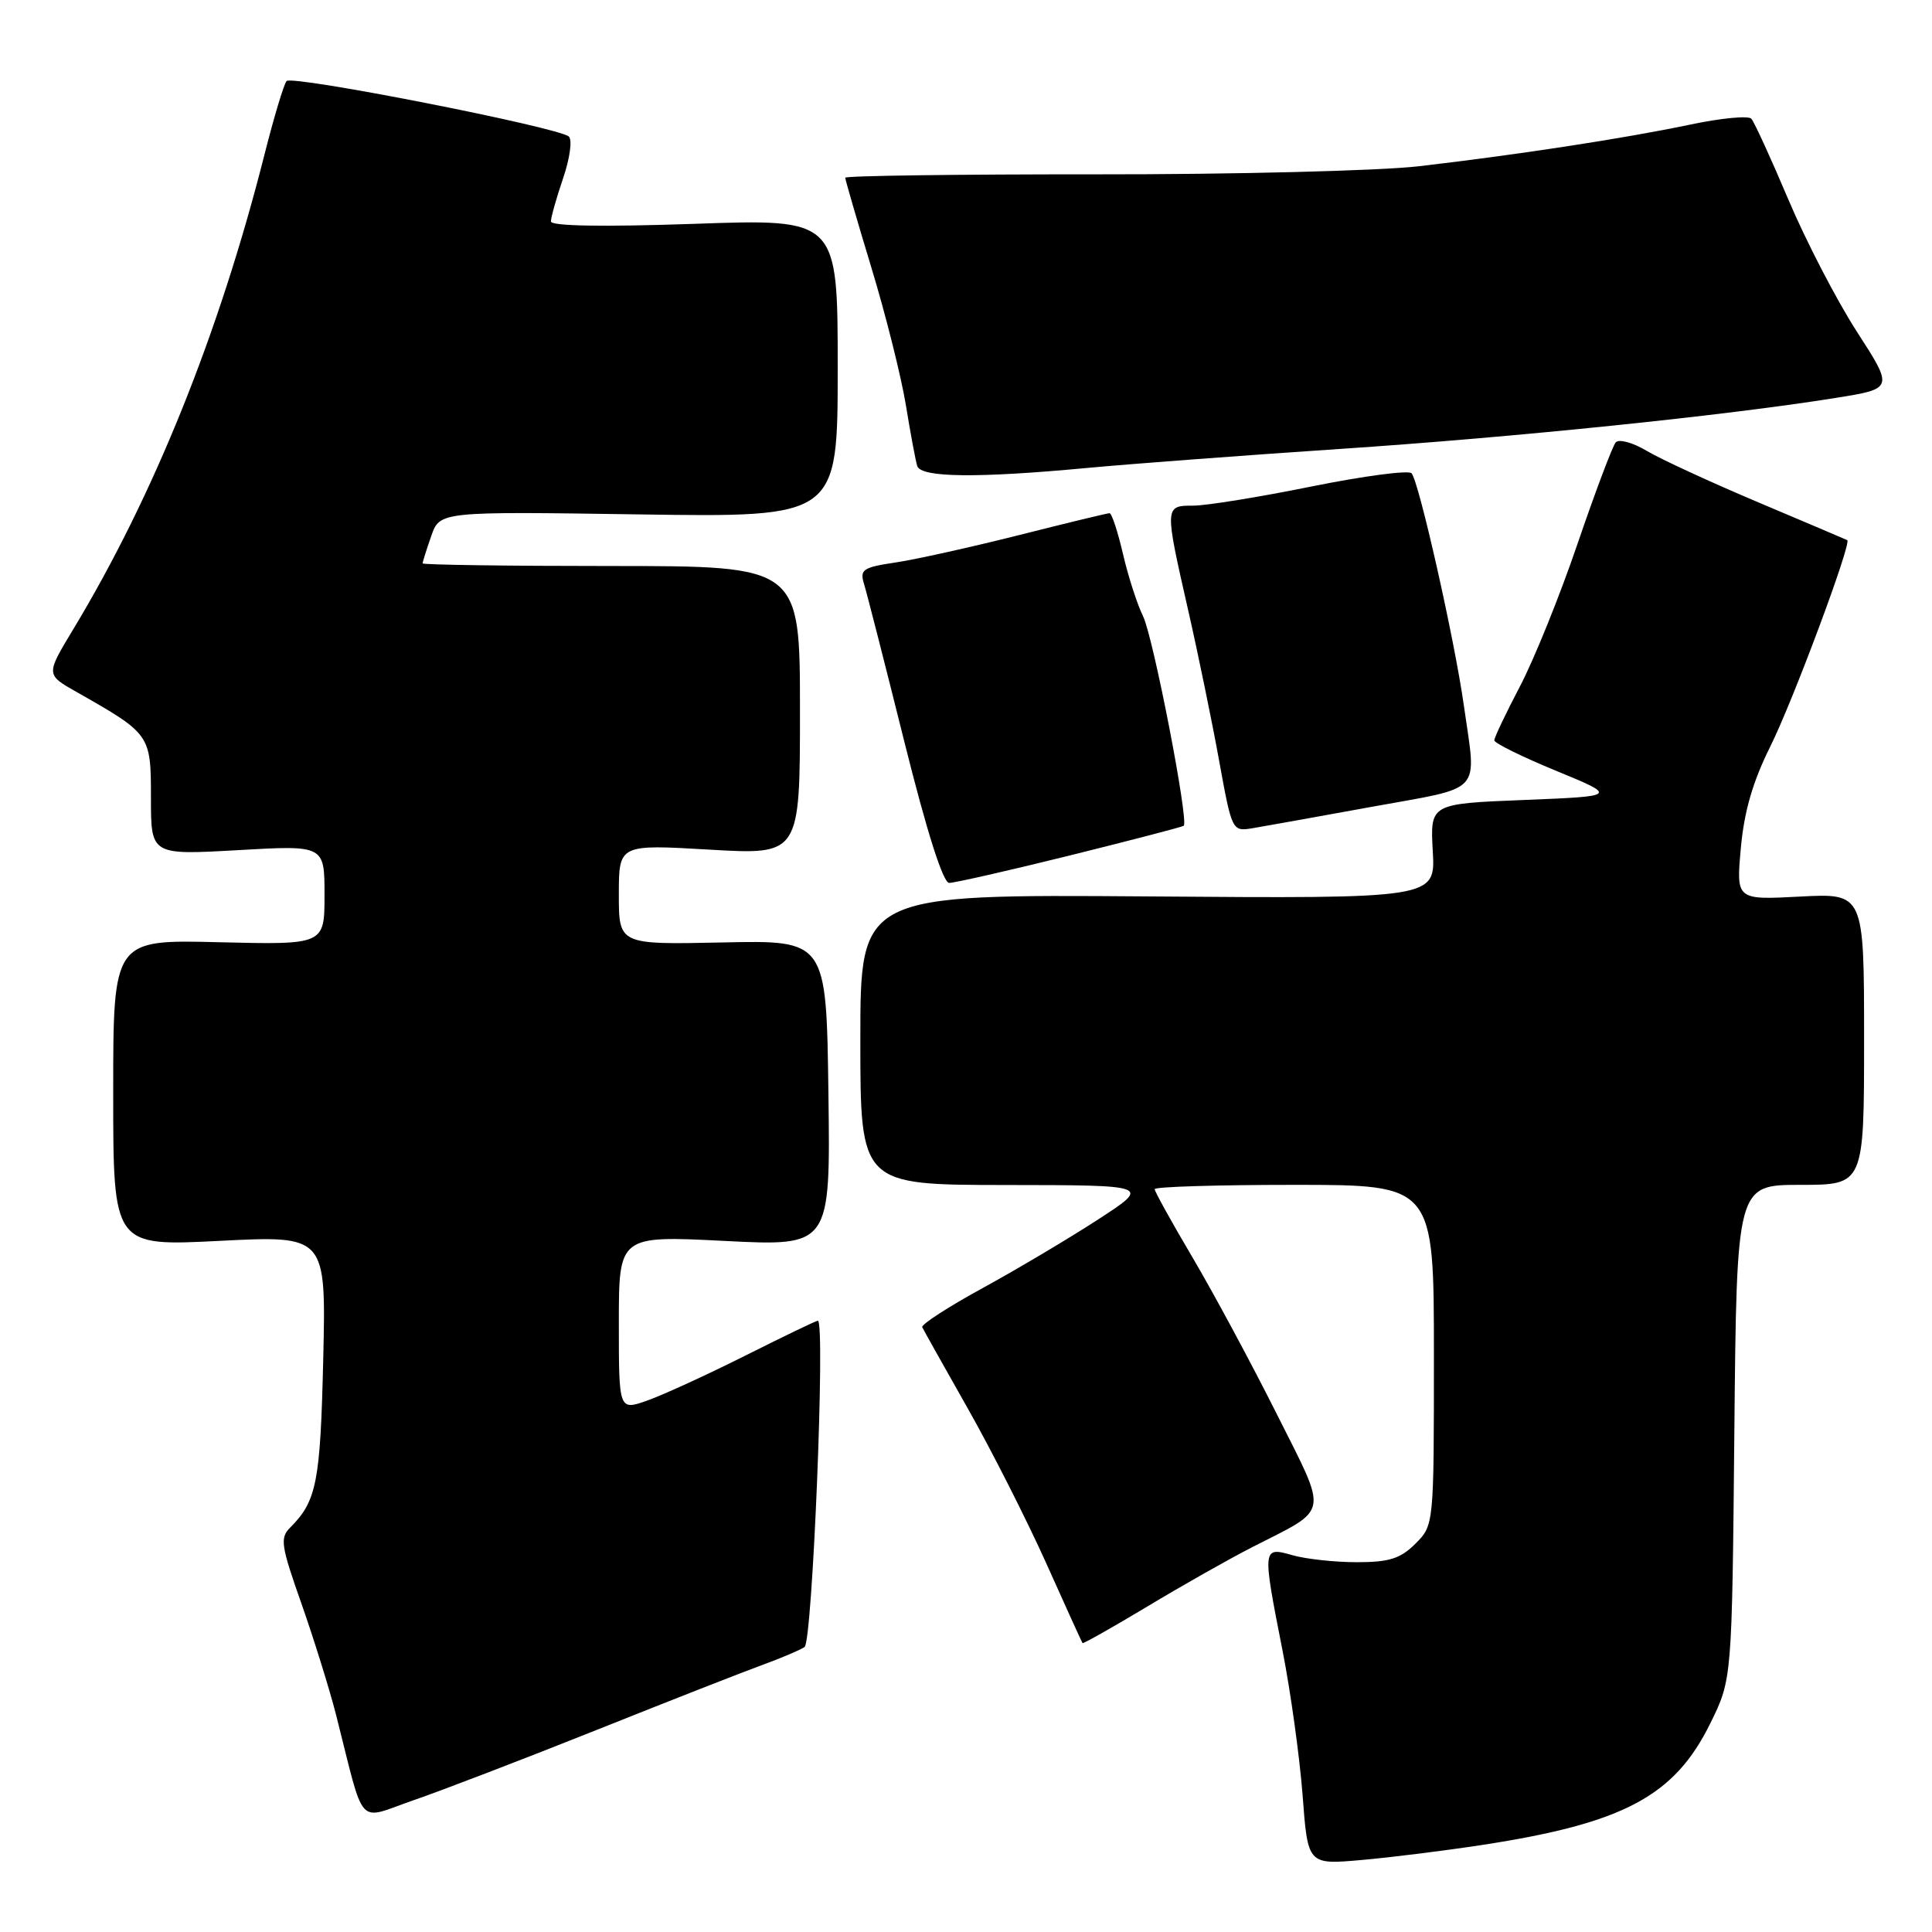 <?xml version="1.0" encoding="UTF-8" standalone="no"?>
<!DOCTYPE svg PUBLIC "-//W3C//DTD SVG 1.1//EN" "http://www.w3.org/Graphics/SVG/1.1/DTD/svg11.dtd" >
<svg xmlns="http://www.w3.org/2000/svg" xmlns:xlink="http://www.w3.org/1999/xlink" version="1.1" viewBox="0 0 256 256">
 <g >
 <path fill="currentColor"
d=" M 196.50 244.45 C 215.19 241.57 221.90 237.98 226.64 228.32 C 229.50 222.50 229.50 222.50 229.81 189.75 C 230.12 157.00 230.12 157.00 238.56 157.00 C 247.00 157.00 247.00 157.00 247.00 137.68 C 247.00 118.36 247.00 118.36 238.53 118.80 C 230.05 119.25 230.05 119.25 230.67 112.37 C 231.11 107.51 232.25 103.58 234.57 98.92 C 237.56 92.93 245.40 71.89 244.77 71.57 C 244.62 71.49 239.32 69.24 233.00 66.57 C 226.68 63.90 220.00 60.82 218.18 59.73 C 216.34 58.63 214.51 58.14 214.09 58.62 C 213.67 59.11 211.40 65.12 209.05 72.00 C 206.71 78.88 203.26 87.41 201.39 90.97 C 199.53 94.52 198.00 97.73 198.00 98.10 C 198.00 98.46 201.68 100.28 206.18 102.13 C 214.36 105.50 214.36 105.50 201.93 106.00 C 189.50 106.50 189.50 106.50 189.85 112.78 C 190.21 119.07 190.21 119.07 152.10 118.78 C 114.00 118.50 114.00 118.50 114.00 137.75 C 114.00 157.00 114.00 157.00 133.25 157.02 C 152.50 157.04 152.50 157.04 145.50 161.59 C 141.65 164.09 134.77 168.18 130.20 170.68 C 125.64 173.17 122.04 175.51 122.20 175.86 C 122.37 176.22 125.07 181.04 128.21 186.58 C 131.35 192.12 136.02 201.34 138.60 207.07 C 141.17 212.81 143.35 217.60 143.44 217.72 C 143.53 217.83 147.39 215.65 152.03 212.87 C 156.66 210.08 162.94 206.53 165.98 204.98 C 176.28 199.72 176.04 201.05 169.15 187.31 C 165.82 180.67 160.83 171.39 158.05 166.68 C 155.27 161.98 153.00 157.88 153.00 157.57 C 153.00 157.25 161.32 157.00 171.50 157.00 C 190.00 157.00 190.00 157.00 190.00 179.55 C 190.00 202.09 190.00 202.09 187.55 204.55 C 185.56 206.53 184.08 207.00 179.79 207.00 C 176.87 207.00 173.03 206.58 171.24 206.07 C 167.26 204.93 167.25 205.04 169.95 218.75 C 171.02 224.19 172.21 232.80 172.60 237.87 C 173.29 247.09 173.29 247.09 180.40 246.46 C 184.30 246.12 191.55 245.21 196.50 244.45 Z  M 79.00 229.25 C 88.62 225.40 98.53 221.52 101.00 220.62 C 103.47 219.72 106.00 218.65 106.61 218.24 C 107.65 217.54 109.39 175.00 108.37 175.00 C 108.15 175.00 103.82 177.08 98.75 179.63 C 93.68 182.17 87.84 184.85 85.77 185.58 C 82.00 186.91 82.00 186.91 82.00 175.32 C 82.00 163.72 82.00 163.72 96.02 164.43 C 110.04 165.14 110.04 165.14 109.77 144.86 C 109.50 124.58 109.50 124.58 95.75 124.88 C 82.00 125.17 82.00 125.17 82.00 118.53 C 82.00 111.88 82.00 111.88 94.00 112.58 C 106.00 113.28 106.00 113.28 106.00 94.14 C 106.00 75.00 106.00 75.00 81.00 75.00 C 67.25 75.00 56.00 74.84 56.00 74.65 C 56.00 74.46 56.51 72.83 57.14 71.03 C 58.28 67.77 58.28 67.77 84.64 68.16 C 111.00 68.55 111.00 68.55 111.00 48.77 C 111.00 28.99 111.00 28.99 92.00 29.66 C 79.81 30.08 73.00 29.96 73.00 29.34 C 73.00 28.80 73.73 26.22 74.62 23.60 C 75.52 20.96 75.85 18.51 75.37 18.09 C 73.94 16.85 38.67 9.92 37.97 10.74 C 37.61 11.16 36.29 15.55 35.04 20.50 C 29.01 44.29 20.34 65.78 9.67 83.44 C 6.08 89.39 6.08 89.39 10.11 91.67 C 19.97 97.27 20.00 97.32 20.00 105.72 C 20.00 113.30 20.00 113.30 31.50 112.65 C 43.00 111.99 43.00 111.99 43.00 118.59 C 43.00 125.19 43.00 125.19 29.00 124.85 C 15.00 124.50 15.00 124.50 15.00 144.82 C 15.00 165.14 15.00 165.14 29.11 164.42 C 43.21 163.71 43.21 163.71 42.83 180.10 C 42.45 196.37 41.96 198.90 38.47 202.39 C 37.07 203.78 37.22 204.77 39.94 212.48 C 41.59 217.17 43.66 223.82 44.54 227.26 C 48.42 242.55 47.17 241.17 54.77 238.55 C 58.47 237.28 69.38 233.09 79.00 229.25 Z  M 141.77 113.35 C 149.87 111.34 156.66 109.57 156.85 109.42 C 157.55 108.85 152.81 84.40 151.46 81.65 C 150.69 80.09 149.49 76.38 148.80 73.40 C 148.11 70.43 147.31 68.00 147.02 68.00 C 146.74 68.00 141.32 69.31 135.00 70.91 C 128.68 72.50 121.32 74.14 118.67 74.53 C 114.33 75.18 113.90 75.47 114.49 77.38 C 114.85 78.54 117.25 87.93 119.82 98.24 C 122.82 110.26 124.96 116.98 125.77 116.99 C 126.47 116.99 133.67 115.36 141.77 113.35 Z  M 181.75 106.91 C 196.77 104.18 195.65 105.40 193.97 93.50 C 192.75 84.80 188.01 63.78 187.04 62.71 C 186.65 62.28 180.68 63.07 173.79 64.46 C 166.89 65.86 159.84 67.00 158.12 67.00 C 154.30 67.00 154.30 67.05 157.43 80.82 C 158.77 86.70 160.62 95.71 161.55 100.85 C 163.22 110.05 163.28 110.18 165.87 109.76 C 167.32 109.52 174.46 108.24 181.75 106.91 Z  M 144.00 62.01 C 149.78 61.47 164.85 60.34 177.50 59.49 C 200.51 57.96 228.71 55.06 243.21 52.73 C 250.92 51.50 250.92 51.50 246.06 43.97 C 243.38 39.82 239.30 31.95 236.98 26.47 C 234.66 20.98 232.44 16.15 232.06 15.73 C 231.67 15.30 228.03 15.65 223.96 16.51 C 215.24 18.34 201.22 20.49 188.00 22.03 C 182.78 22.63 163.54 23.12 145.25 23.10 C 126.96 23.09 112.00 23.29 112.00 23.55 C 112.00 23.81 113.55 29.15 115.45 35.42 C 117.36 41.69 119.41 49.90 120.03 53.66 C 120.64 57.42 121.32 61.06 121.54 61.75 C 122.03 63.29 129.49 63.37 144.00 62.01 Z "/>
</g>
</svg>